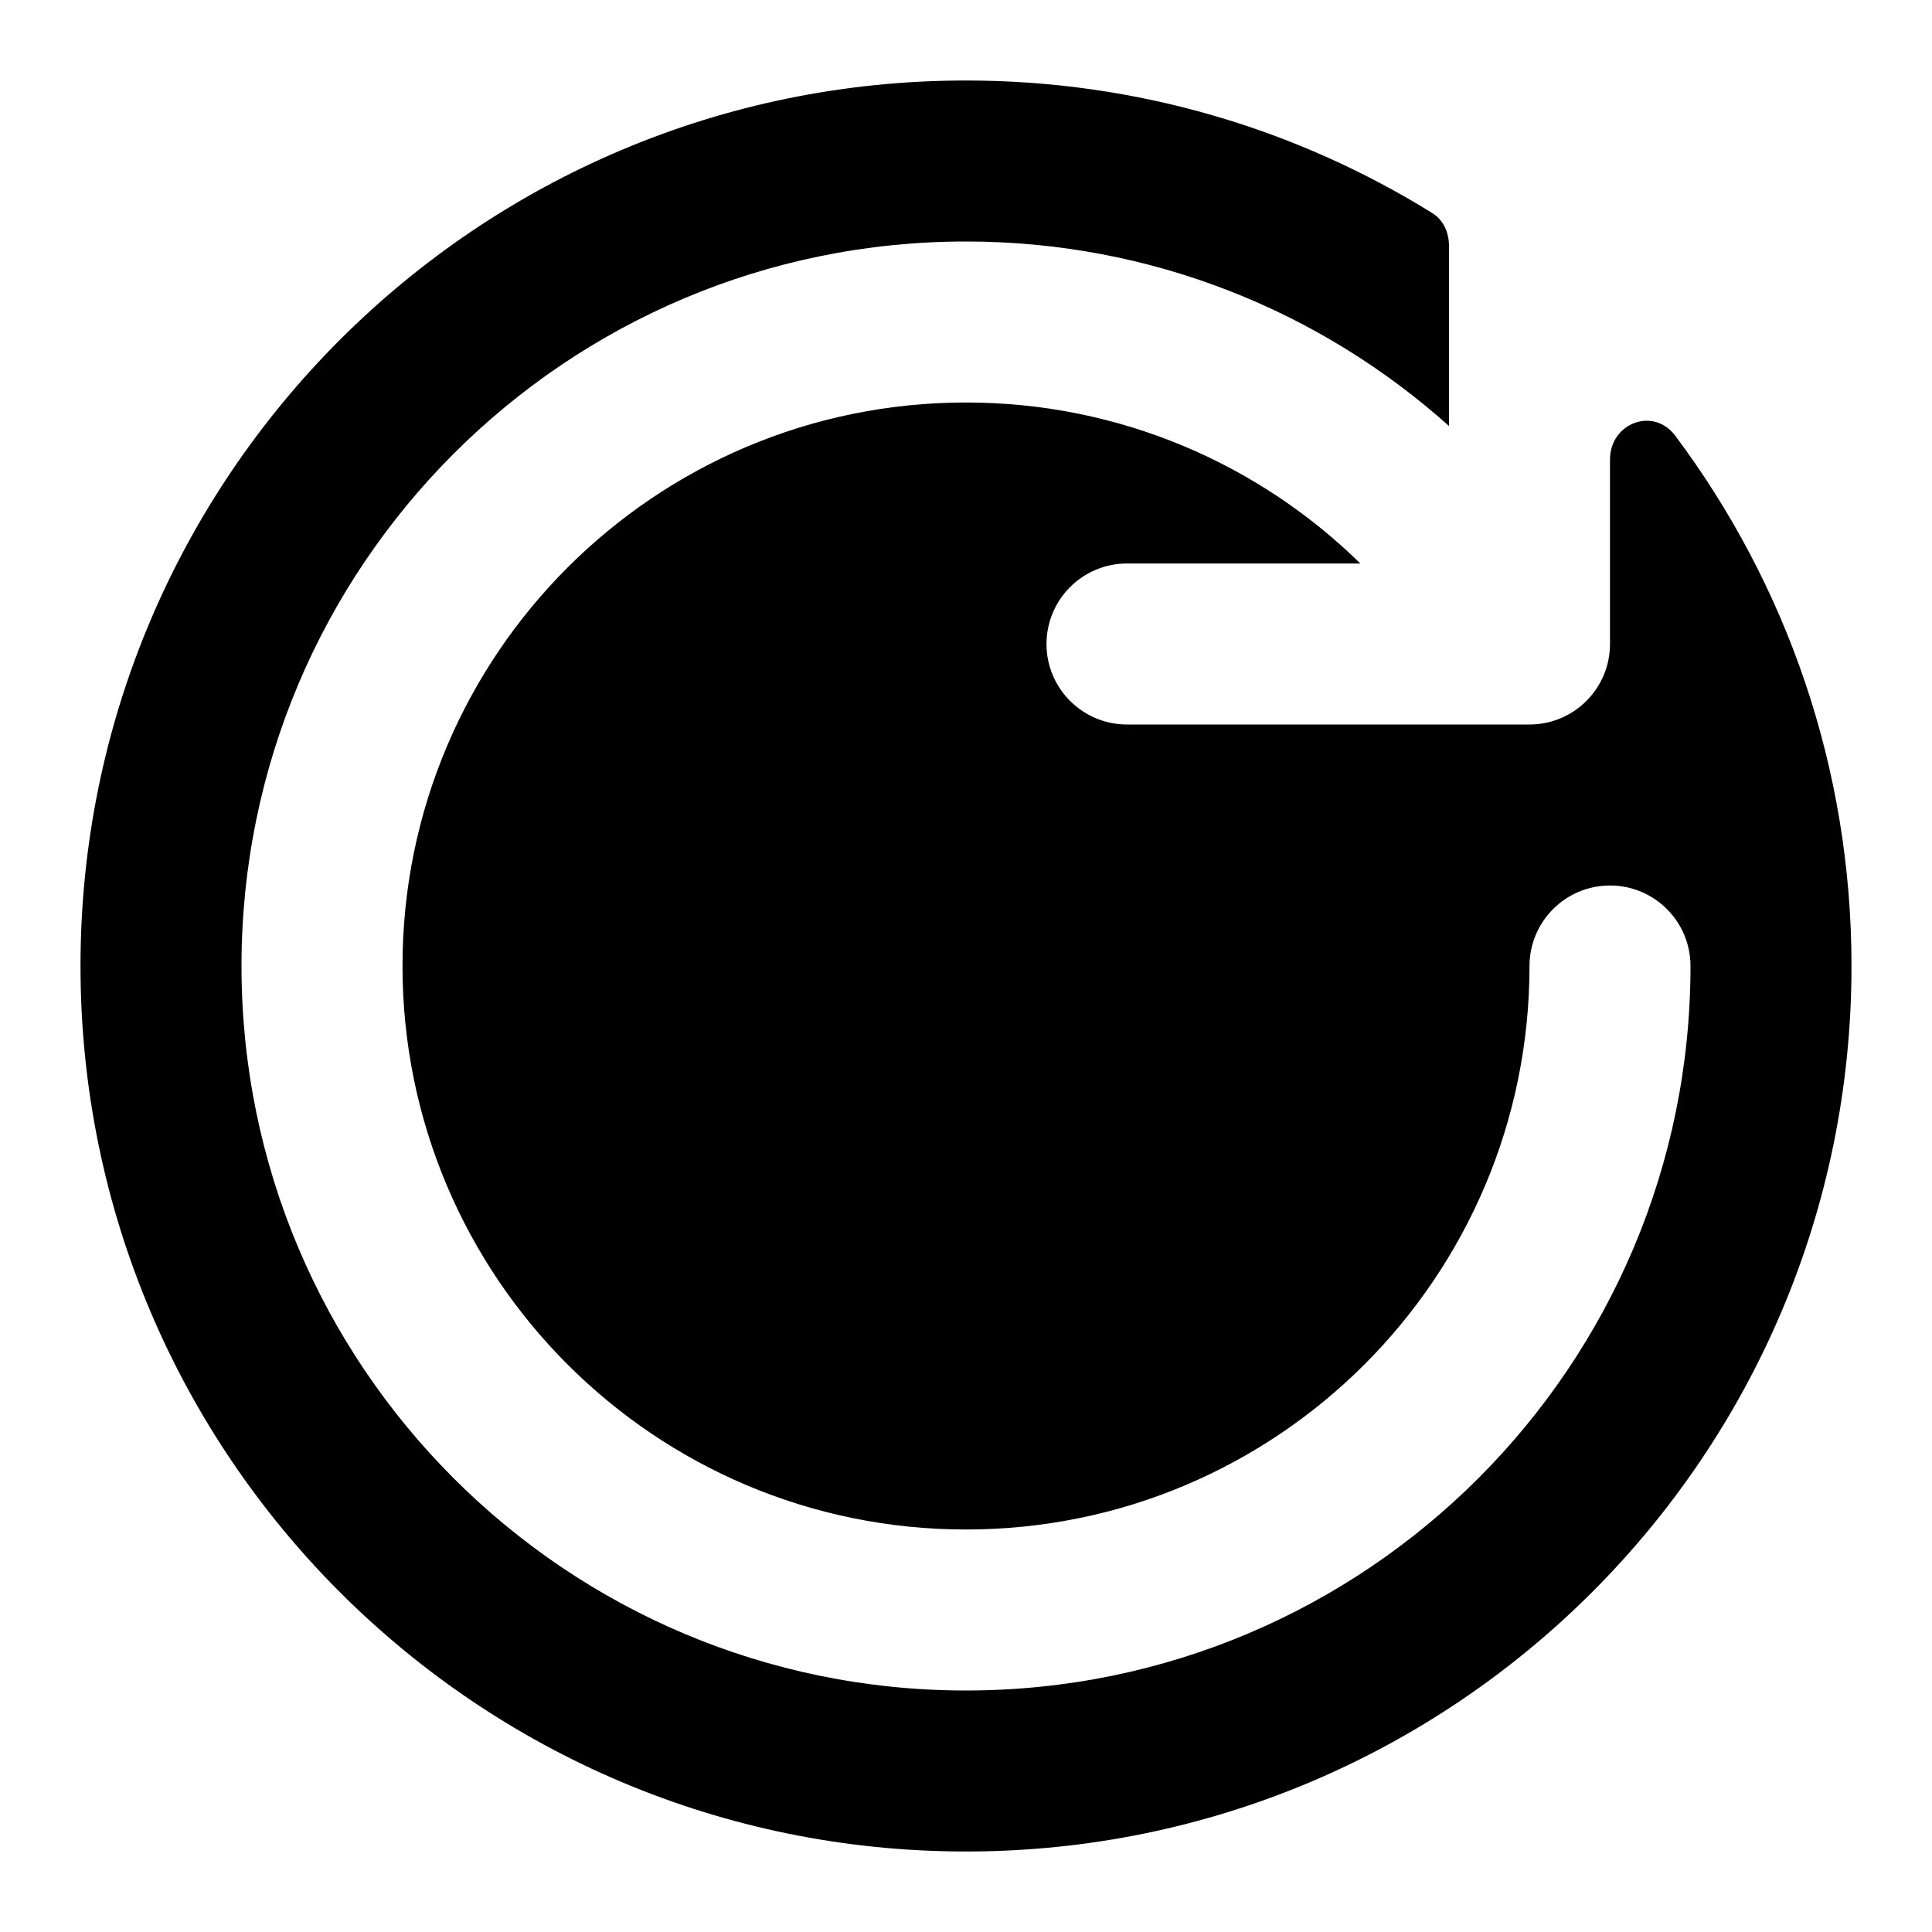 <svg xmlns="http://www.w3.org/2000/svg" width="24" height="24" fill="none" viewBox="0 0 24 24"><path fill="#000" d="M12 23C18.075 23 23 18.075 23 12C23 9.529 22.185 7.248 20.81 5.412C20.538 5.05 20 5.256 20 5.708V8C20 8.552 19.552 9 19 9H14C13.448 9 13 8.552 13 8C13 7.448 13.448 7 14 7H16.899C15.636 5.762 13.907 5 12 5C8.134 5 5 8.134 5 12C5 15.866 8.134 19 12 19C15.866 19 19 15.866 19 12C19 11.448 19.448 11 20 11C20.552 11 21 11.448 21 12C21 16.971 16.971 21 12 21C7.029 21 3 16.971 3 12C3 7.029 7.029 3 12 3C14.306 3 16.408 3.867 18 5.292V3.066C18.002 2.896 17.936 2.736 17.791 2.646C16.109 1.603 14.125 1 12 1C5.925 1 1 5.925 1 12C1 18.075 5.925 23 12 23Z"/></svg>